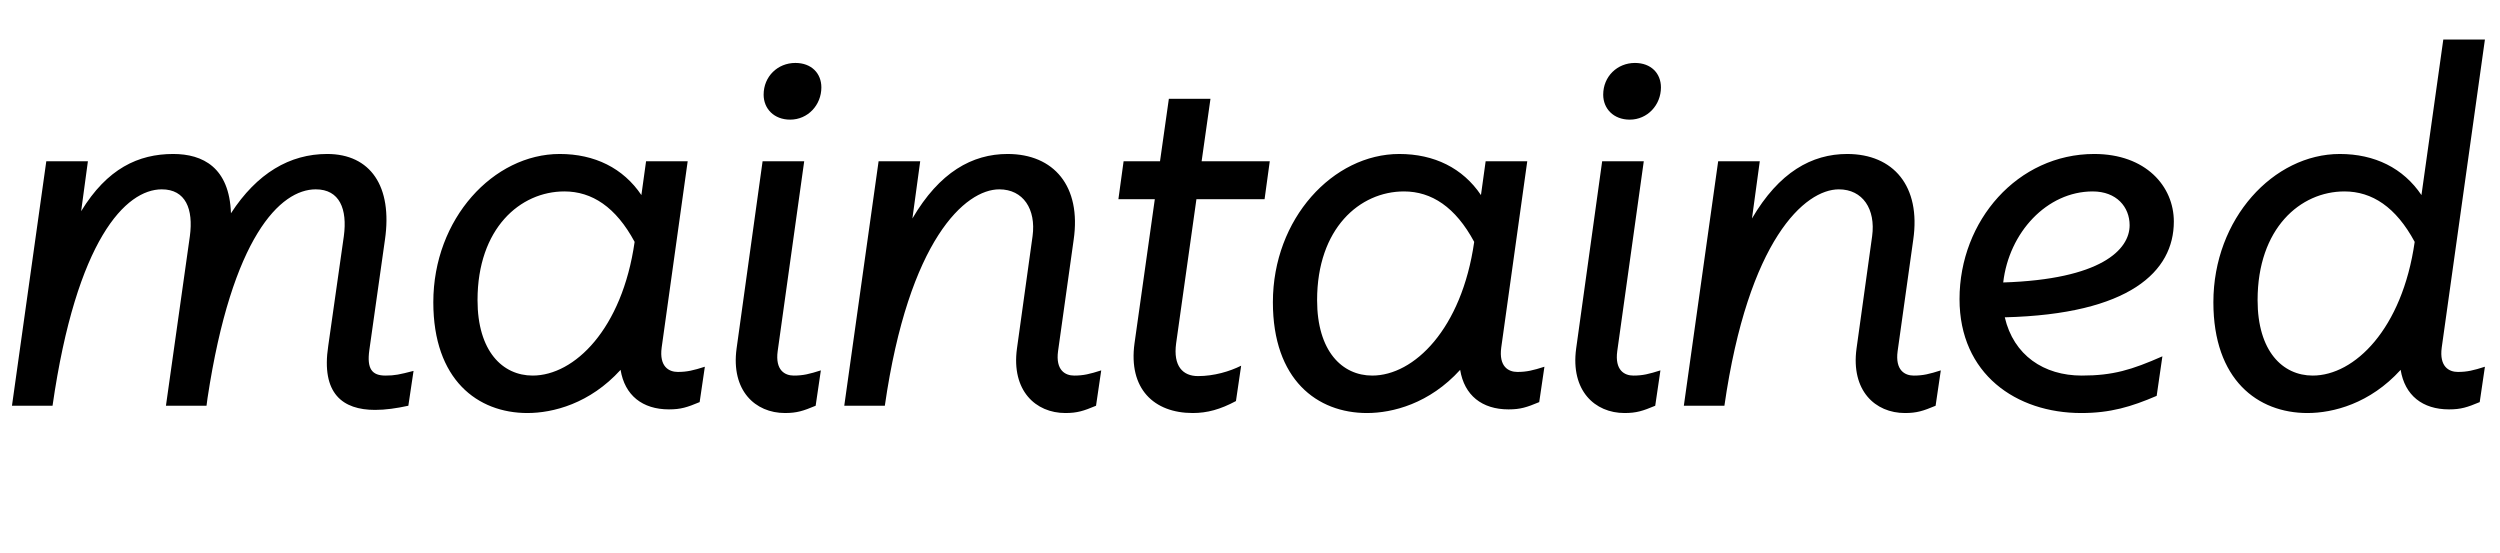 <svg width="4806" height="1064.002" xmlns="http://www.w3.org/2000/svg"><path d="M23 780.002h78c46-320 141-416 210-416 46 0 61 38 54 90l-46 326h78l2-15c47-310 140-401 208-401 46 0 61 38 54 90l-30 211c-14 92 28 123 90 123 20 0 41-3 64-8l10-67c-27 7-36 9-54 9-26 0-36-13-31-49l30-212c15-103-28-165-111-165-72 0-135 37-185 114-3-88-54-114-111-114-67 0-127 28-177 110l13-96H89zm991 14c49 0 120-18 179-83 8 49 42 76 93 76 23 0 35-4 59-14l10-68c-22 7-34 10-52 10-17 0-36-10-31-47l50-358h-80l-9 65c-35-52-90-79-157-79-127 0-243 124-243 285 0 149 85 213 181 213zm71-426c53 0 99 30 135 97-24 168-116 257-196 257-58 0-106-47-106-145 0-138 82-209 167-209zm461-58h-80l-50 360c-11 81 36 124 93 124 23 0 35-4 59-14l10-68c-22 7-34 10-52 10-17 0-36-10-31-47zm-27-80c34 0 60-28 60-62 0-27-19-47-50-47-34 0-61 26-61 61 0 27 20 48 51 48zm182 550c46-320 155-416 220-416 46 0 71 38 64 90l-30 216c-11 81 36 124 93 124 23 0 35-4 59-14l10-68c-22 7-34 10-52 10-17 0-36-10-31-47l30-214c15-103-38-165-127-165-68 0-131 35-183 124l15-110h-80l-66 470zm519-397l-39 277c-12 87 37 134 112 134 28 0 53-7 83-23l10-68c-22 11-52 20-83 20-29 0-48-19-42-63l39-277h131l10-73h-131l17-120h-80l-17 120h-70l-10 73zm408 411c49 0 120-18 179-83 8 49 42 76 93 76 23 0 35-4 59-14l10-68c-22 7-34 10-52 10-17 0-36-10-31-47l50-358h-80l-9 65c-35-52-90-79-157-79-127 0-243 124-243 285 0 149 85 213 181 213zm71-426c53 0 99 30 135 97-24 168-116 257-196 257-58 0-106-47-106-145 0-138 82-209 167-209zm461-58h-80l-50 360c-11 81 36 124 93 124 23 0 35-4 59-14l10-68c-22 7-34 10-52 10-17 0-36-10-31-47zm-27-80c34 0 60-28 60-62 0-27-19-47-50-47-34 0-61 26-61 61 0 27 20 48 51 48zm182 550c46-320 155-416 220-416 46 0 71 38 64 90l-30 216c-11 81 36 124 93 124 23 0 35-4 59-14l10-68c-22 7-34 10-52 10-17 0-36-10-31-47l30-214c15-103-38-165-127-165-68 0-131 35-183 124l15-110h-80l-66 470zm864-354c0-68-54-130-153-130-147 0-259 128-259 279 0 144 109 219 234 219 56 0 96-12 145-33l11-76c-59 26-95 37-155 37-73 0-131-39-148-112 240-6 325-88 325-184zm-85 7c0 47-55 104-243 110 11-96 84-175 172-175 46 0 71 30 71 65zm342 361c49 0 120-18 179-83 8 49 42 76 93 76 23 0 35-4 59-14l10-68c-22 7-34 10-52 10-17 0-36-10-31-47l83-592h-80l-42 299c-35-52-90-79-157-79-127 0-243 124-243 285 0 149 85 213 181 213zm71-426c53 0 99 30 135 97-24 168-116 257-196 257-58 0-106-47-106-145 0-138 82-209 167-209zm0 0"/></svg>